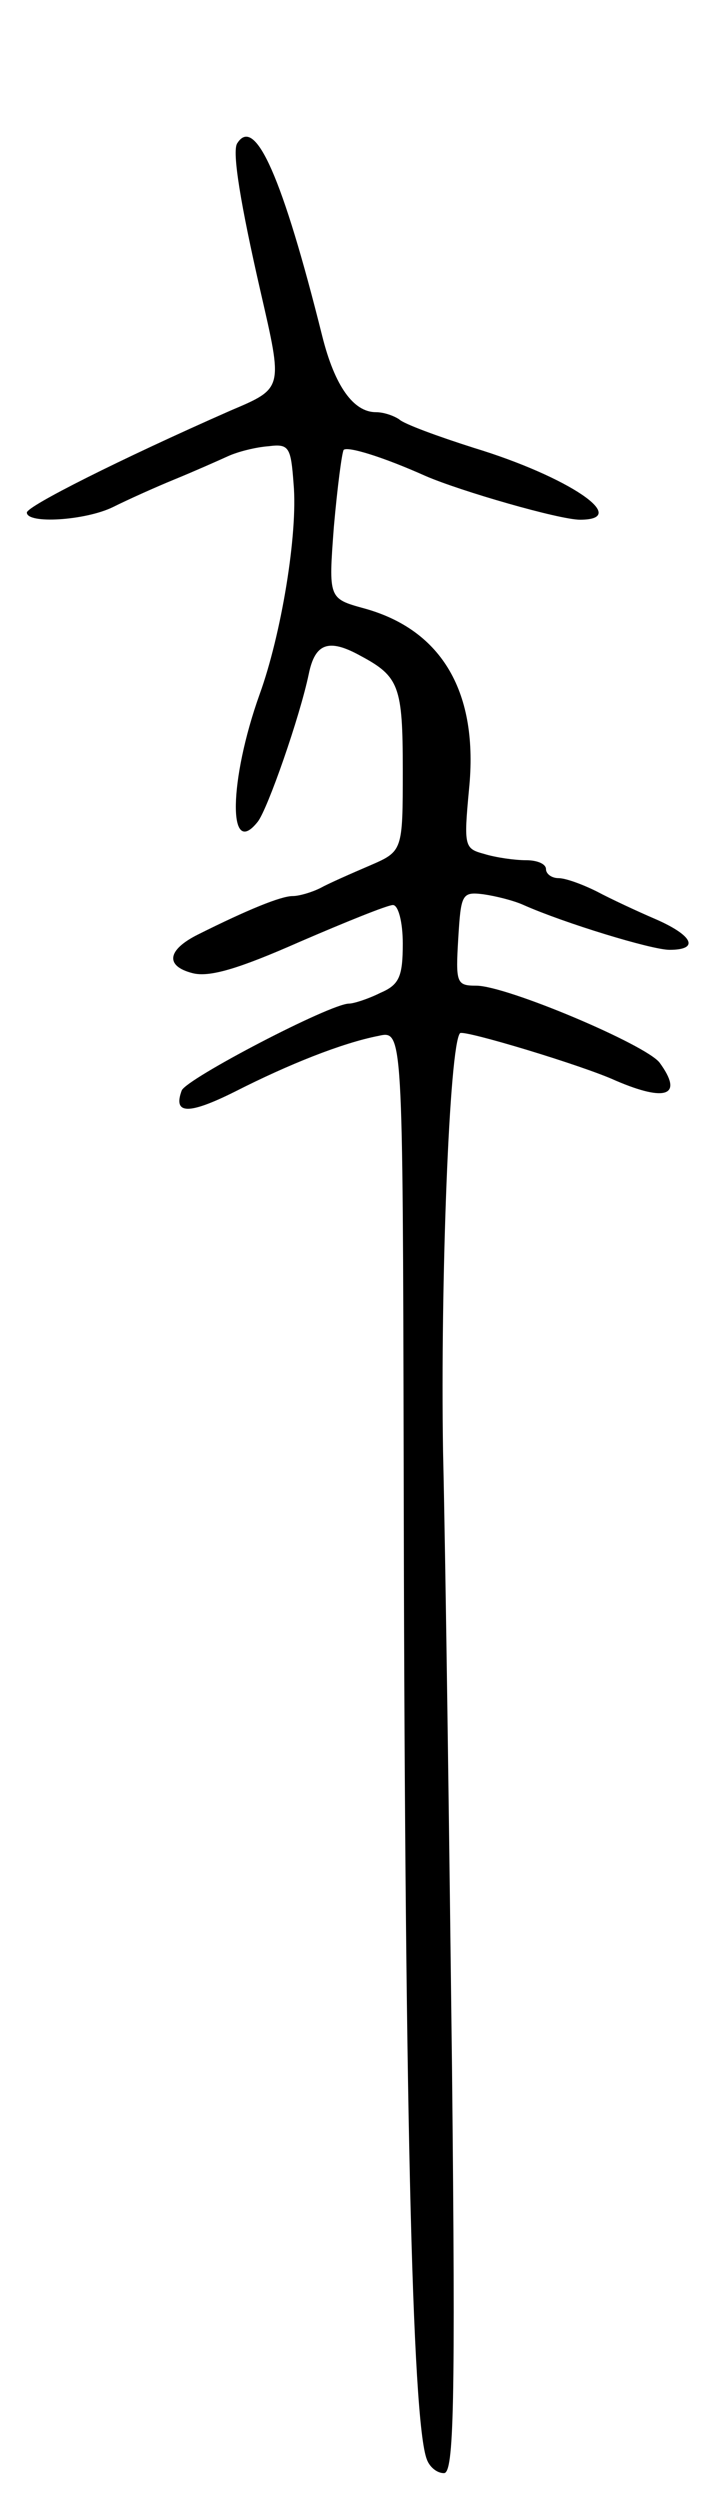 <svg version="1.0" xmlns="http://www.w3.org/2000/svg"
 width="81pt" height="279pt" viewBox="0 0 81 279"
 preserveAspectRatio="xMidYMid meet">
<g transform="translate(0,279) scale(0.1,-0.1)"
fill="#000000" stroke="none">
<path d="M265 2630 c-6 -9 4 -69 26 -165 25 -109 26 -108 -33 -133 -125 -55
-228 -107 -228 -114 0 -13 65 -9 96 6 16 8 47 22 69 31 22 9 49 21 60 26 11 5
31 10 45 11 23 3 25 -1 28 -42 5 -56 -14 -169 -38 -235 -34 -95 -36 -185 -2
-142 11 14 47 117 57 165 7 34 22 40 58 20 43 -23 47 -34 47 -127 0 -91 0 -91
-37 -107 -21 -9 -46 -20 -55 -25 -10 -5 -24 -9 -31 -9 -13 0 -50 -15 -106 -43
-34 -17 -37 -35 -6 -43 19 -5 52 5 120 35 51 22 98 41 104 41 6 0 11 -19 11
-43 0 -37 -4 -46 -25 -55 -14 -7 -30 -12 -35 -12 -21 0 -182 -84 -187 -97 -10
-27 8 -27 60 -1 59 30 119 54 160 62 27 6 27 6 28 -476 1 -695 9 -1071 26
-1113 3 -8 11 -15 19 -15 11 0 13 73 9 453 -3 248 -7 558 -10 687 -3 189 7
454 19 467 4 4 137 -36 174 -53 56 -24 76 -17 49 20 -15 20 -171 86 -205 86
-22 0 -23 3 -20 53 3 49 4 52 28 49 14 -2 34 -7 45 -12 45 -20 143 -50 163
-50 34 0 26 16 -15 34 -21 9 -51 23 -66 31 -16 8 -35 15 -43 15 -8 0 -14 5
-14 10 0 6 -10 10 -22 10 -13 0 -34 3 -47 7 -22 6 -23 8 -17 72 11 108 -30
178 -117 202 -40 11 -40 11 -34 91 4 45 9 83 11 86 5 4 44 -8 91 -29 39 -17
150 -49 173 -49 58 0 -13 48 -118 80 -41 13 -79 27 -84 32 -6 4 -17 8 -26 8
-25 0 -46 29 -60 85 -44 176 -75 247 -95 215z"/>
</g>
</svg>
